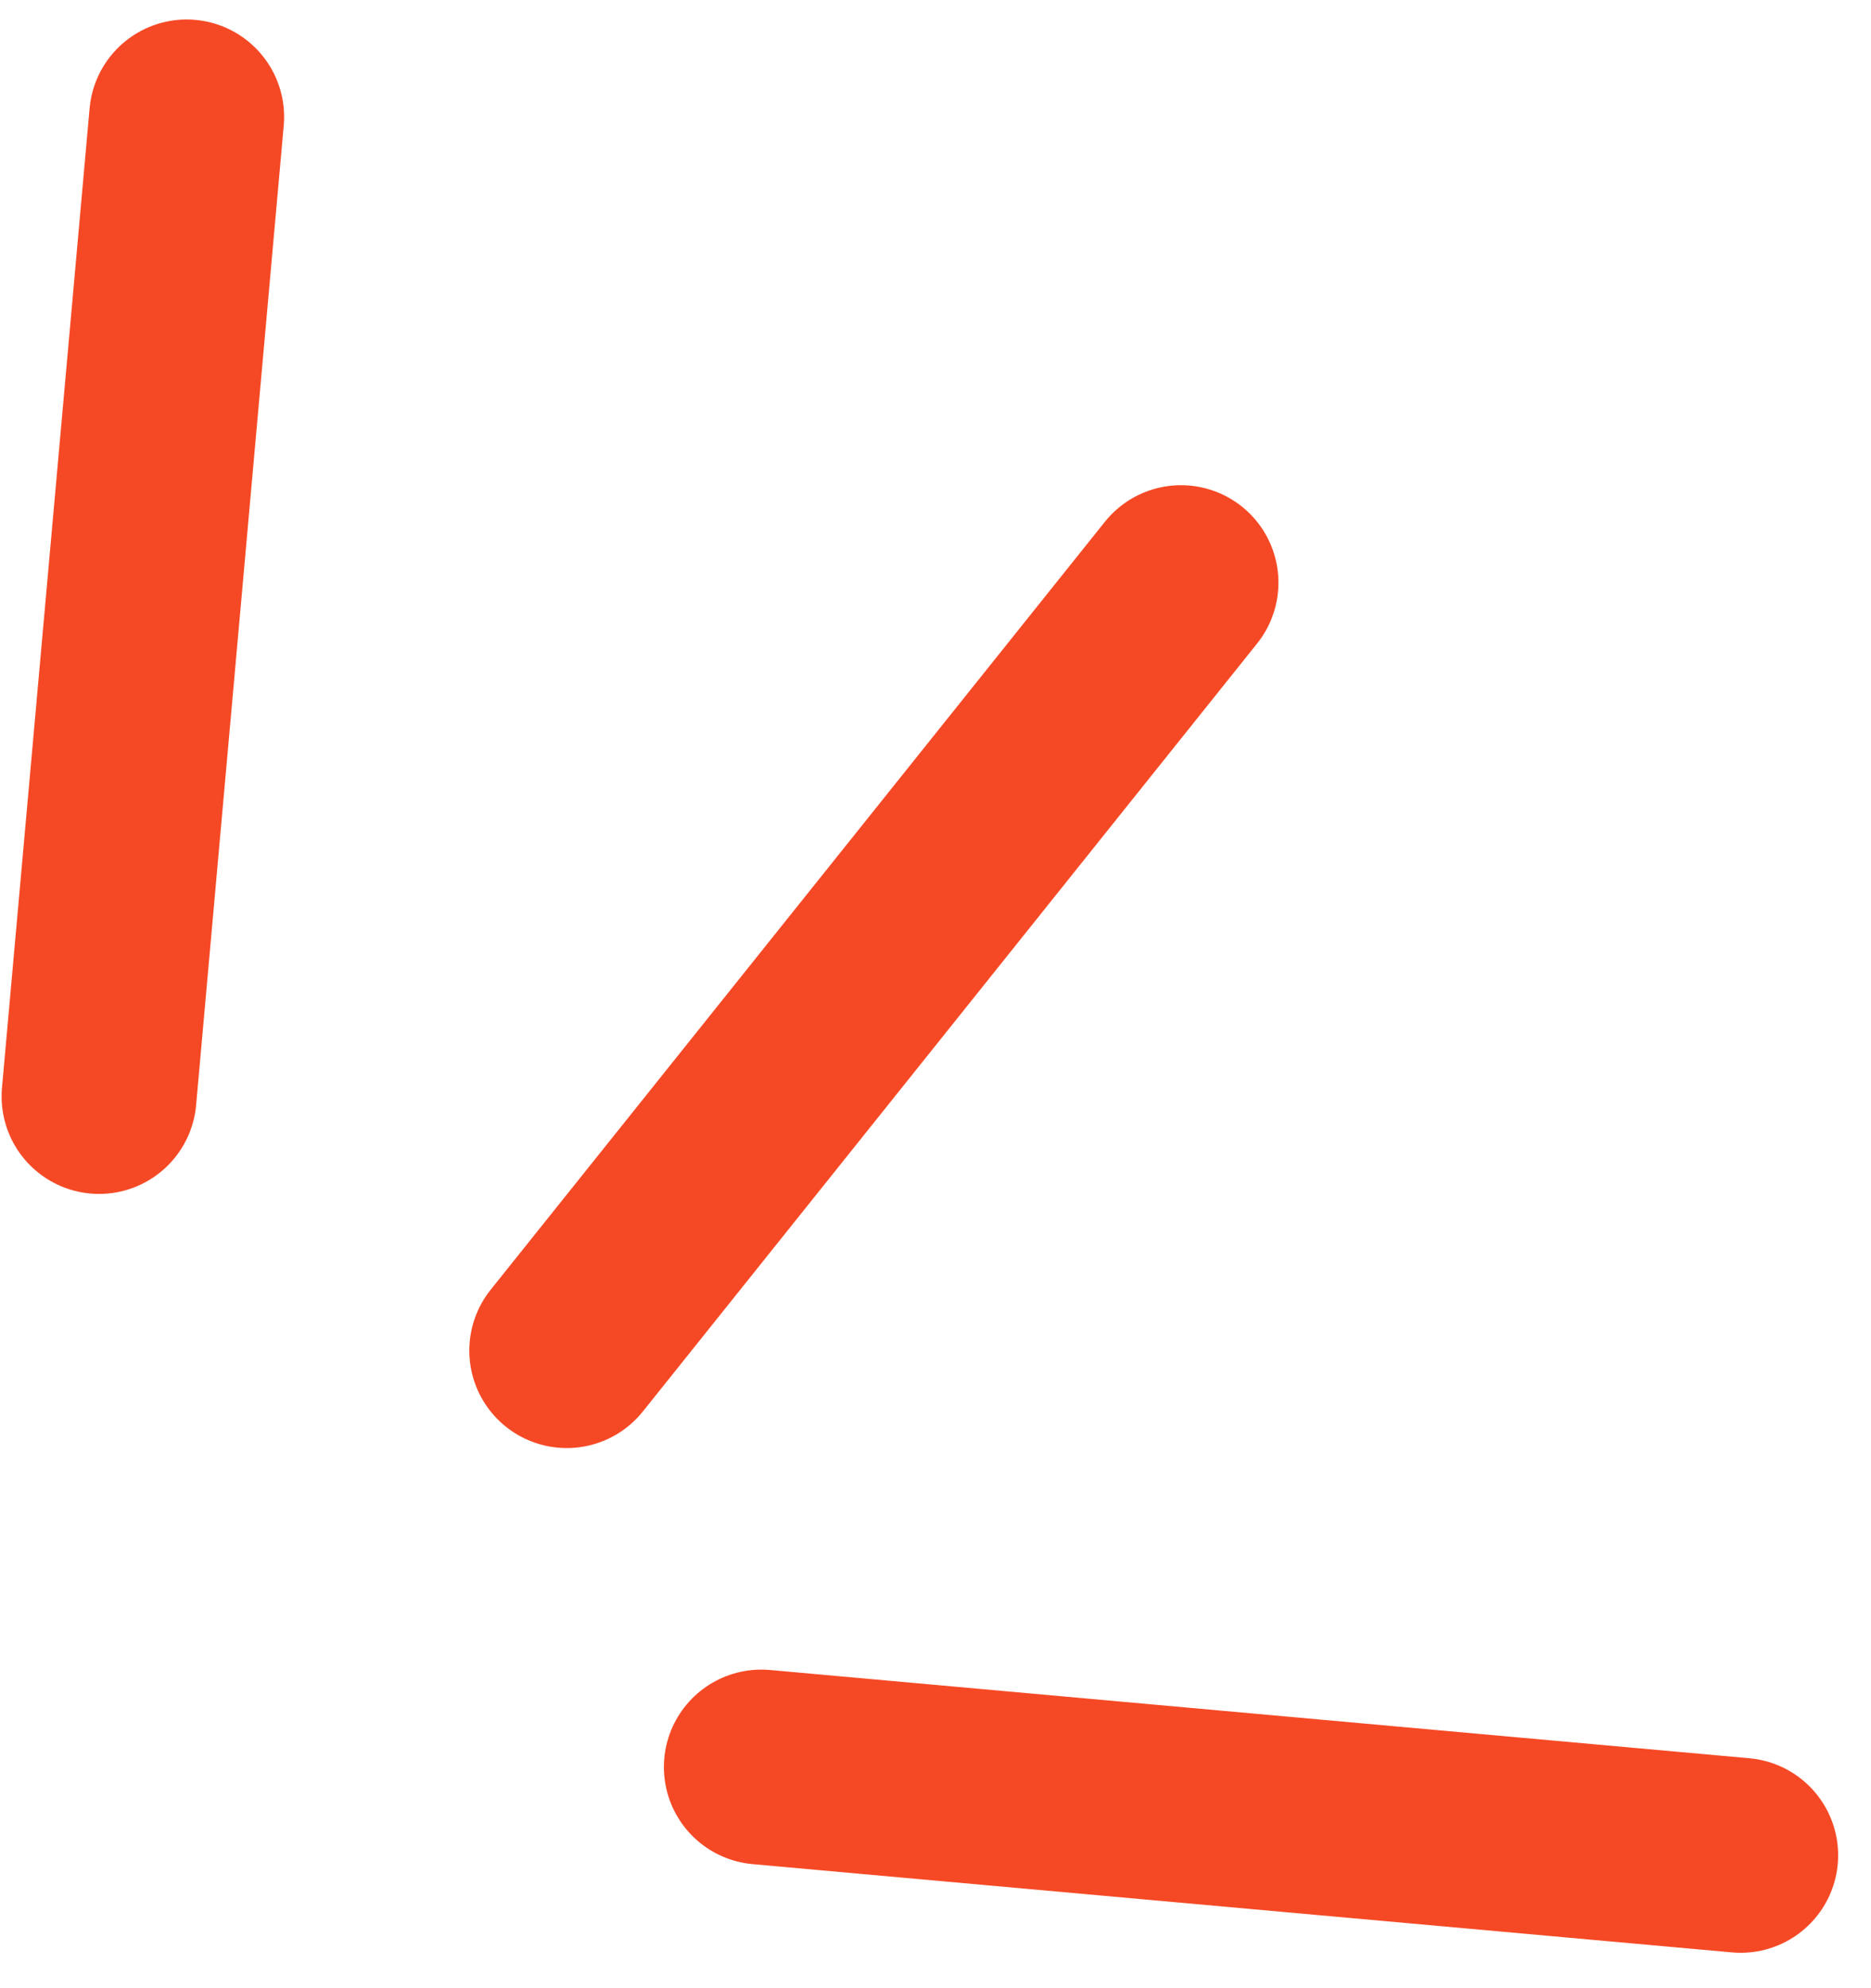 <svg width="48" height="51" viewBox="0 0 48 51" fill="none" xmlns="http://www.w3.org/2000/svg">
<path d="M14.54 34.645L30.298 14.946M19.532 45.328L44.657 47.592M4.789 3L2.541 28.126" stroke="#F54925" stroke-width="5" stroke-linecap="round"/>
</svg>
